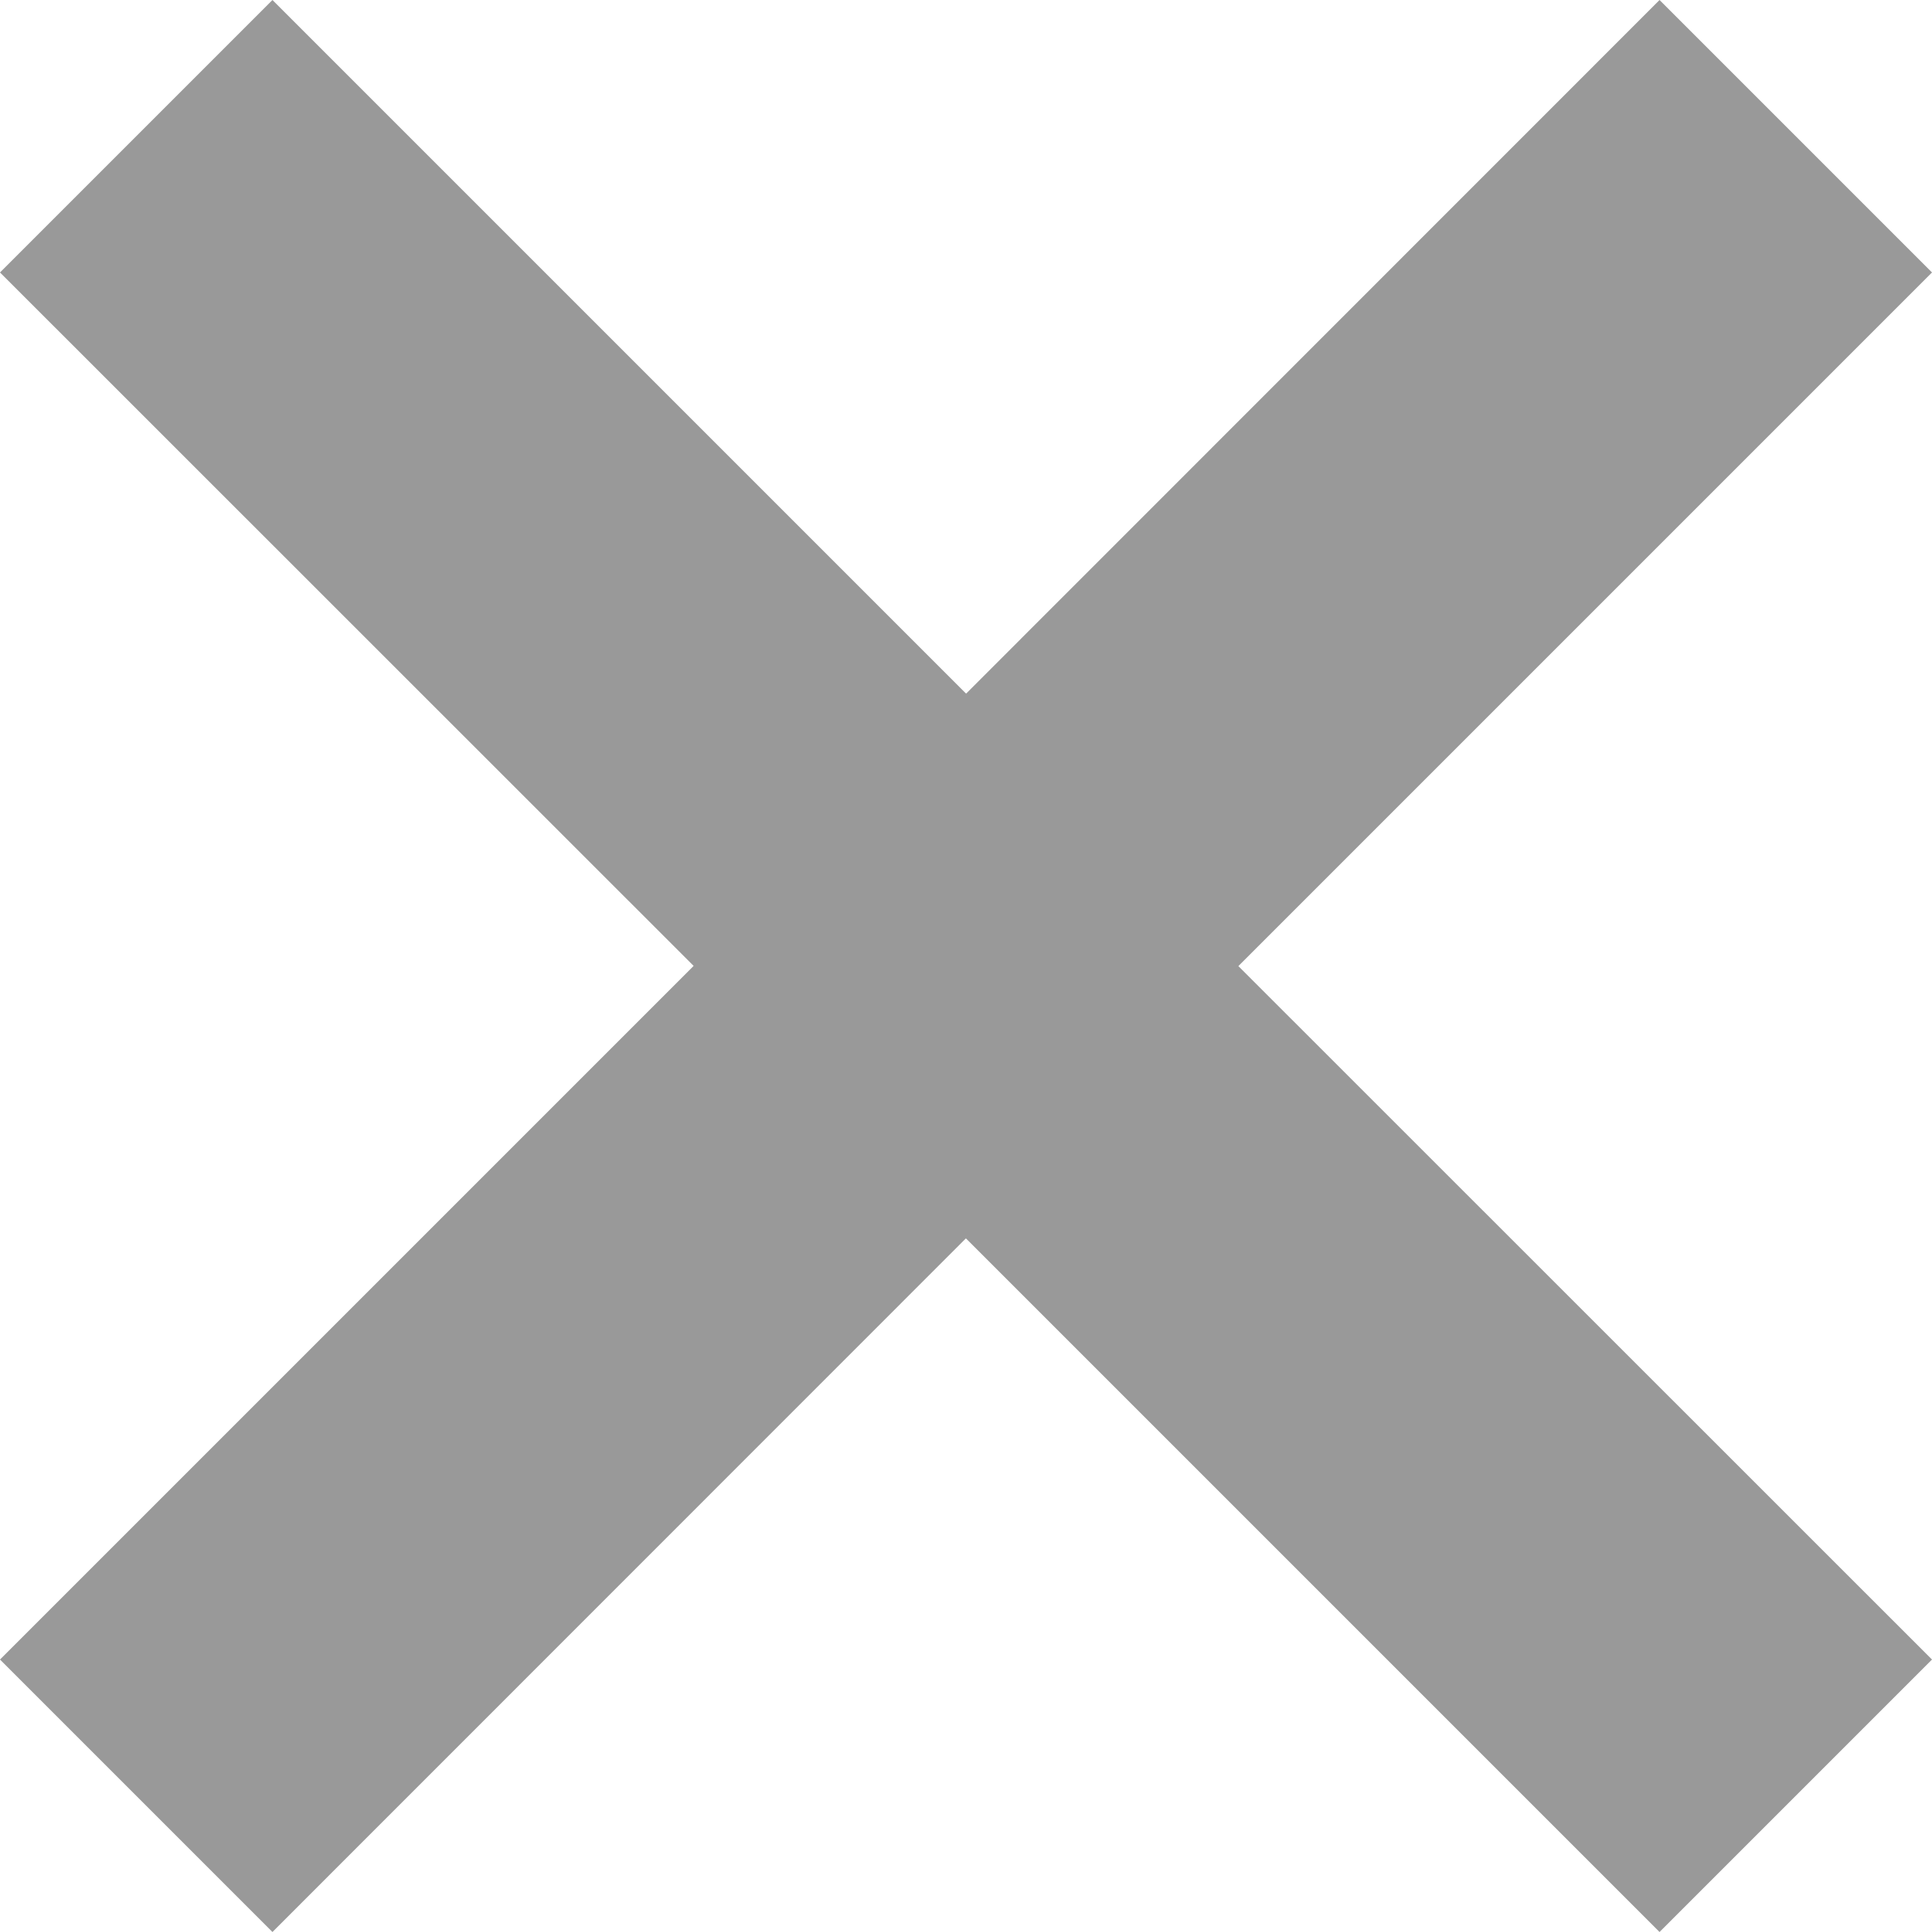 <svg xmlns="http://www.w3.org/2000/svg" width="10.431" height="10.431" viewBox="0 0 10.431 10.431">
    <path d="m17.431 15.96-1.471 1.471-3.745-3.745-3.744 3.745L7 15.96l3.745-3.745L7 8.471 8.471 7l3.745 3.745L15.96 7l1.471 1.471-3.745 3.745z" transform="translate(-7 -7)" style="fill:rgba(0,0,0,.4)"/>
</svg>
